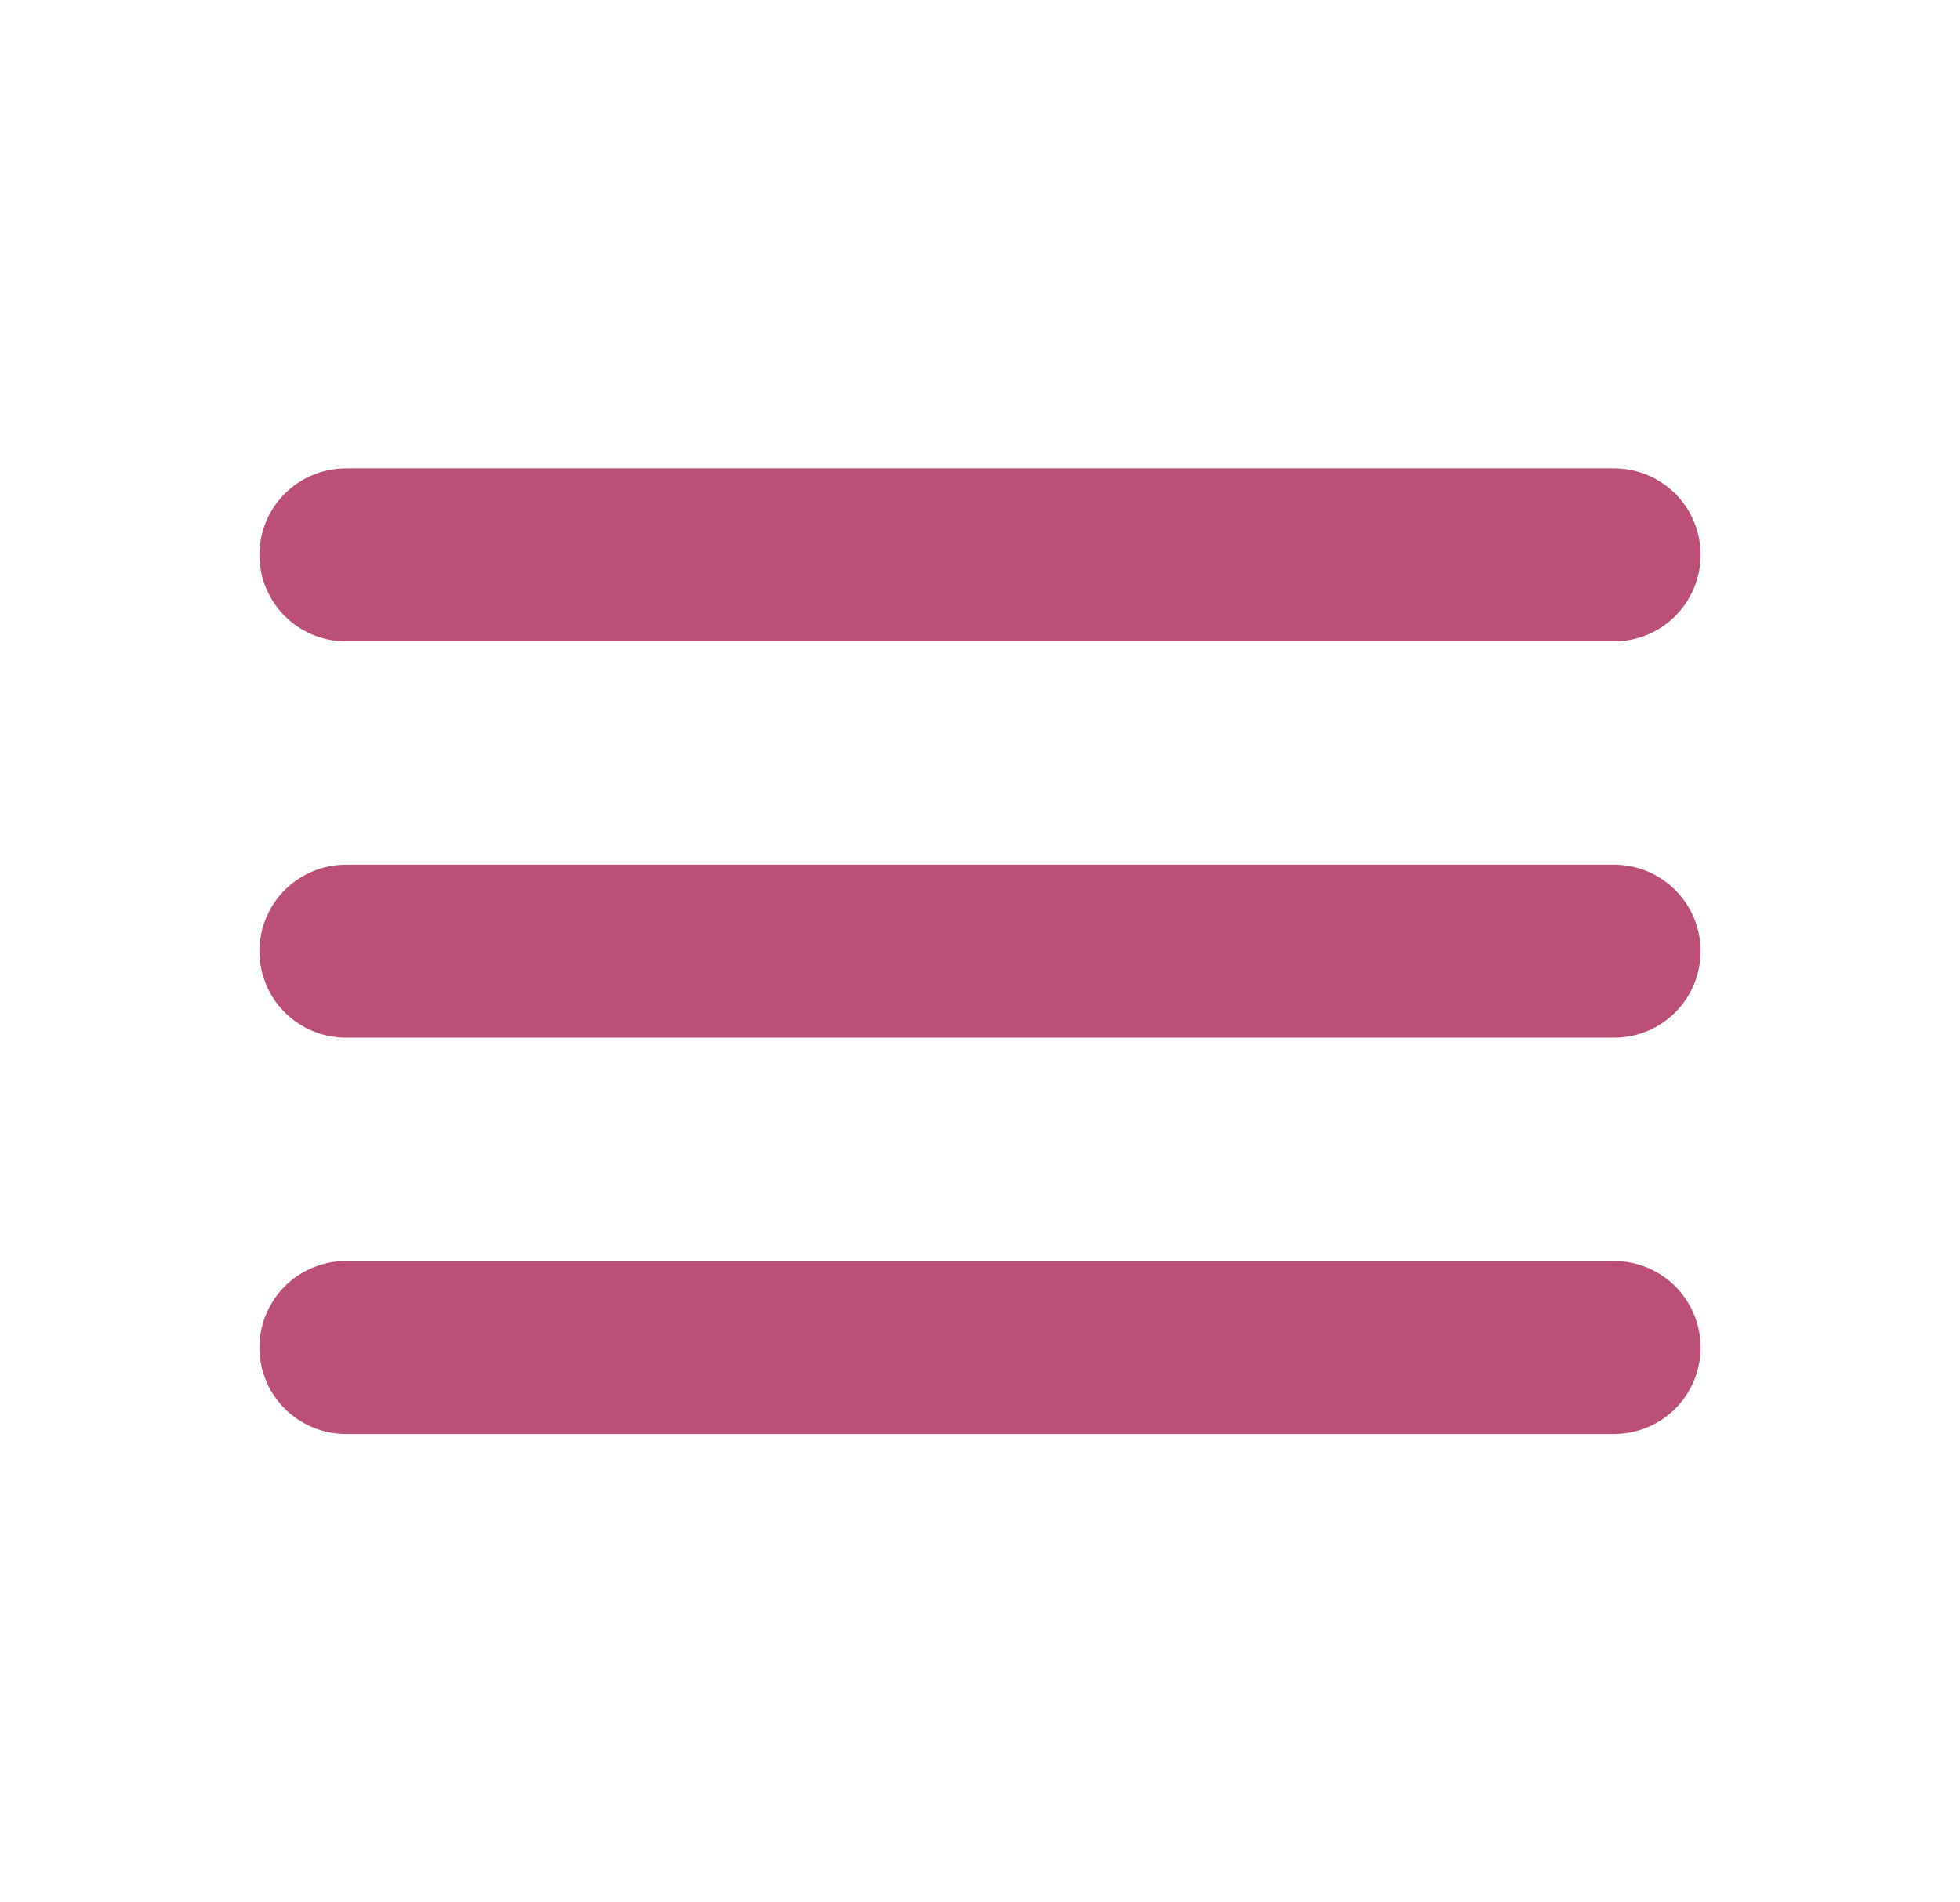 <svg width="34" height="33" viewBox="0 0 34 33" fill="none" xmlns="http://www.w3.org/2000/svg">
<g id="solar:hamburger-menu-linear">
<path id="Vector" d="M28 9.625H6M28 16.5H6M28 23.375H6" stroke="#BB4F77" stroke-width="3" stroke-linecap="round"/>
</g>
</svg>
